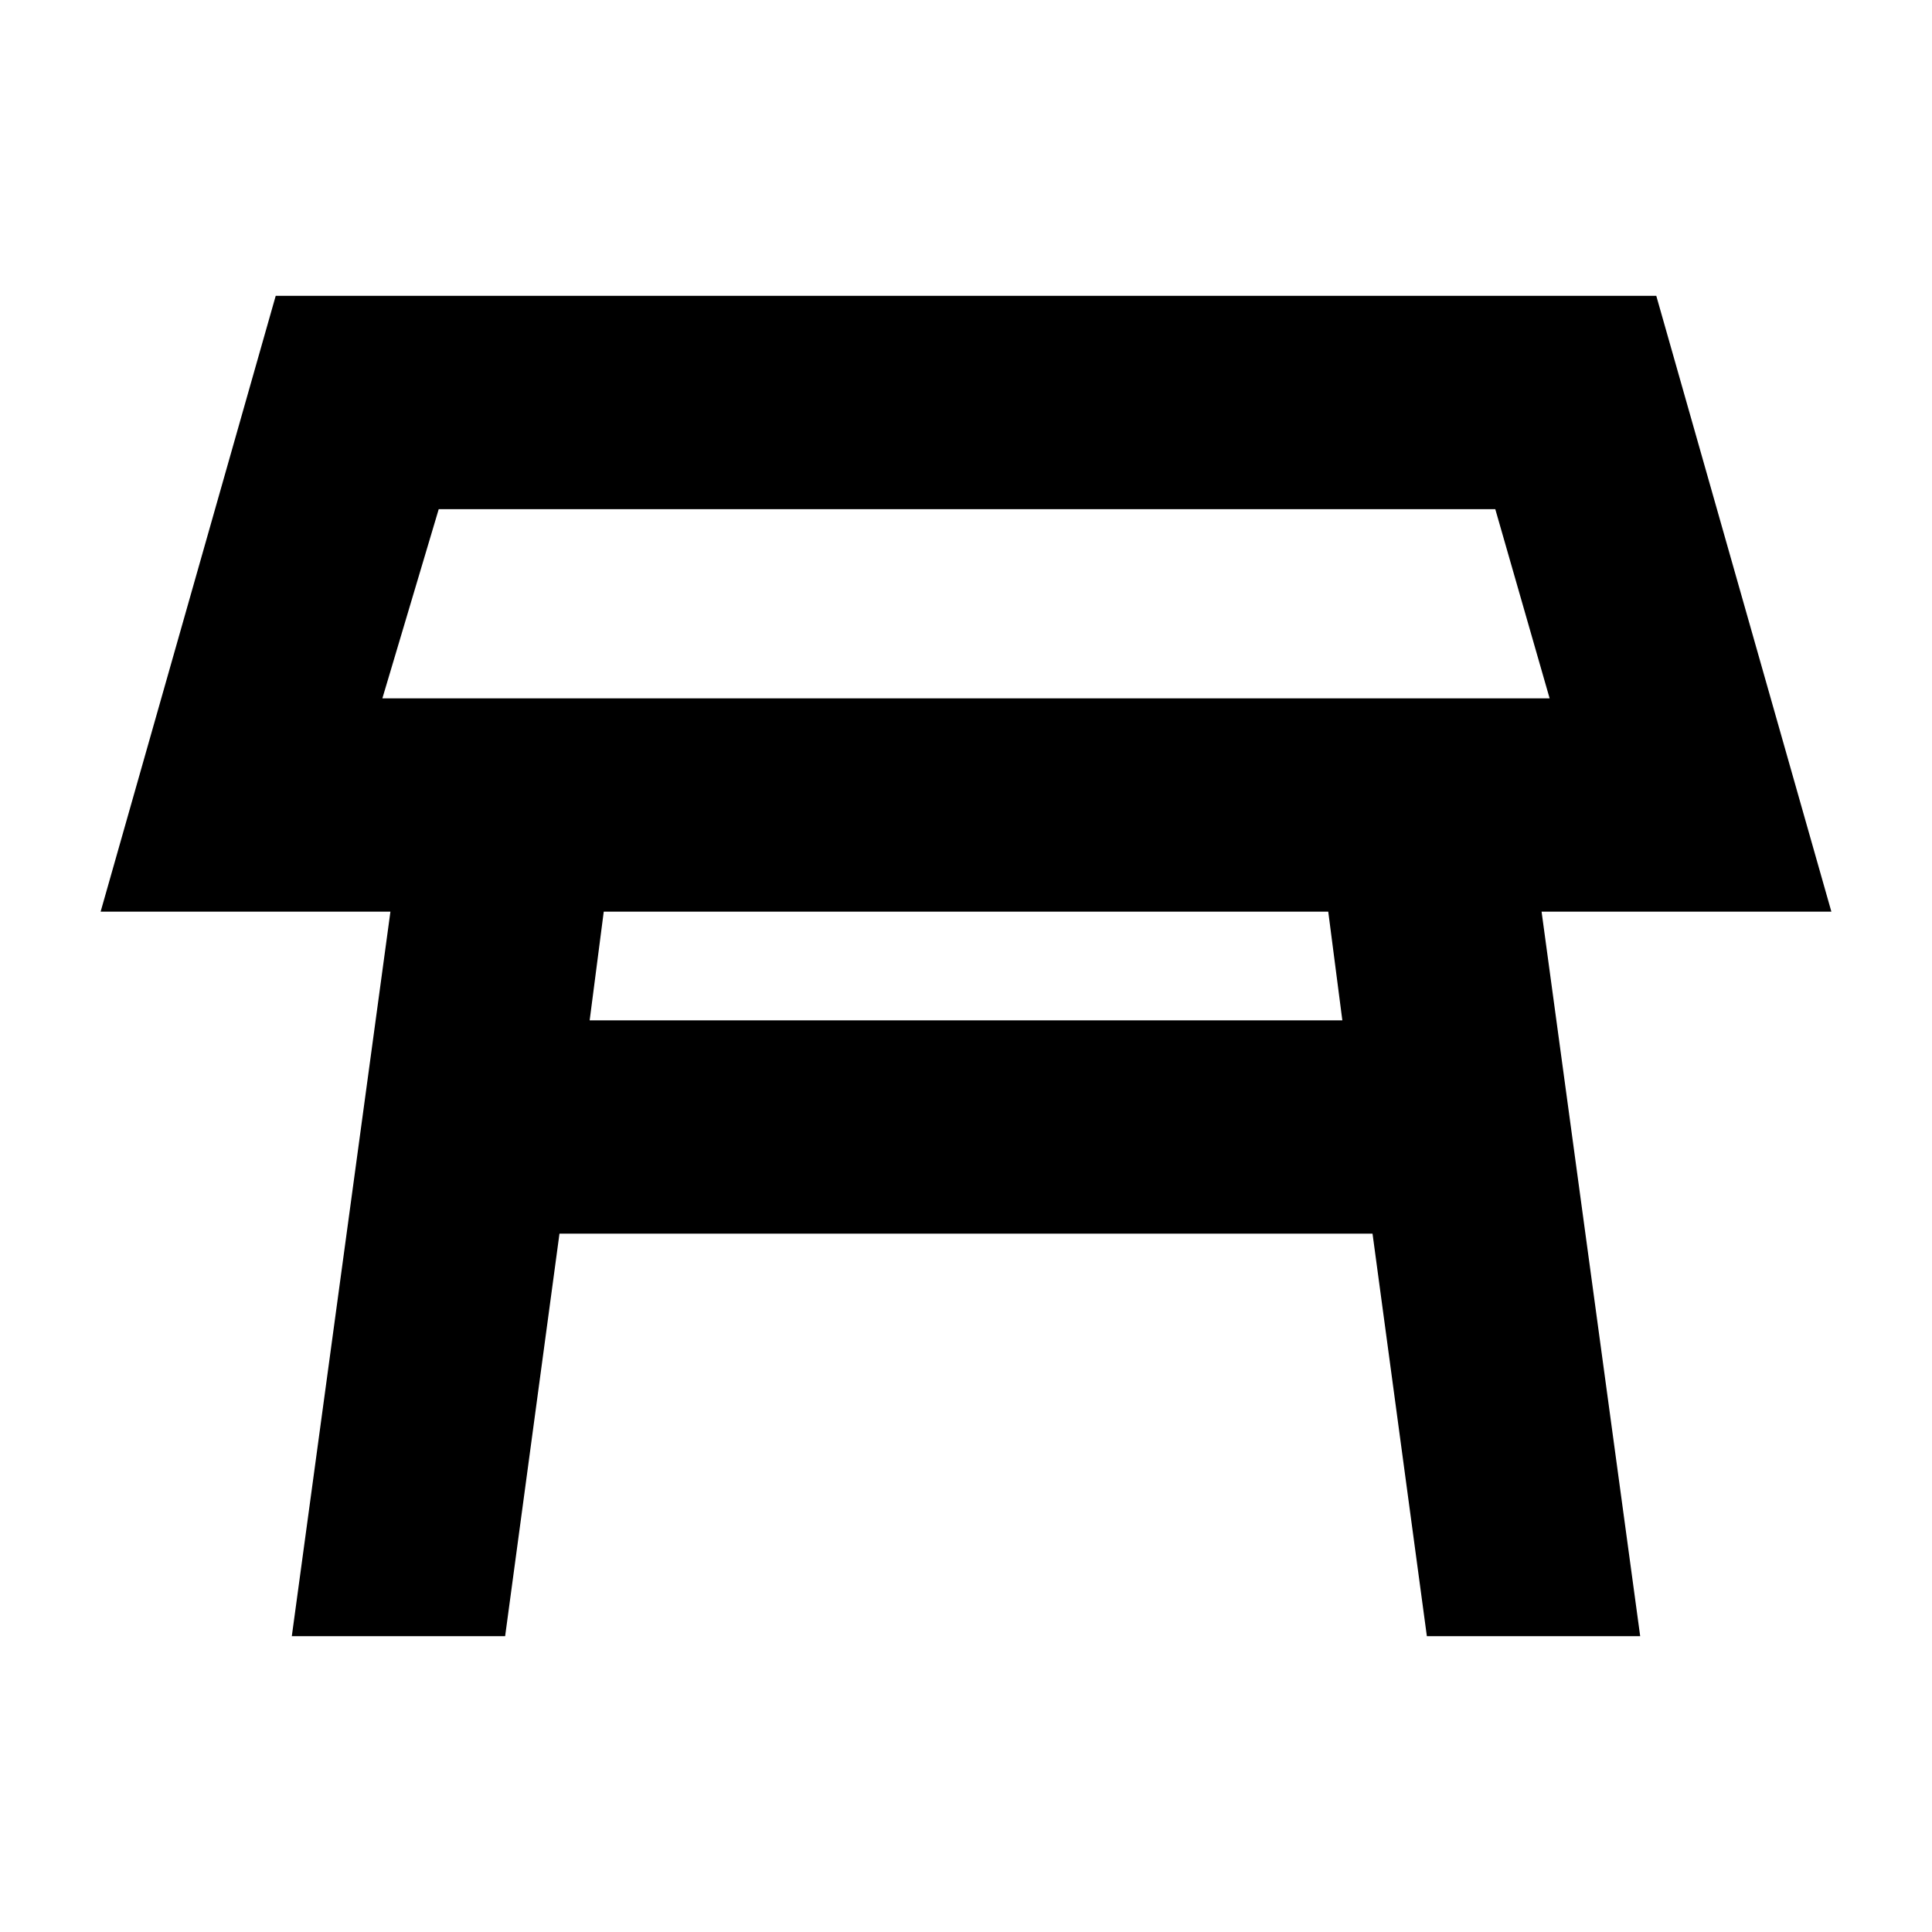 <svg xmlns="http://www.w3.org/2000/svg" height="24" width="24"><path d="M4.75 8.675H19.25L18.575 6.325H5.45ZM12 7.5ZM7.325 12.675H16.675L16.5 11.325H7.5ZM3.625 20.325 4.85 11.325H1.25L3.425 3.675H20.575L22.75 11.325H19.15L20.375 20.325H17.725L17.05 15.325H6.95L6.275 20.325Z"/></svg>